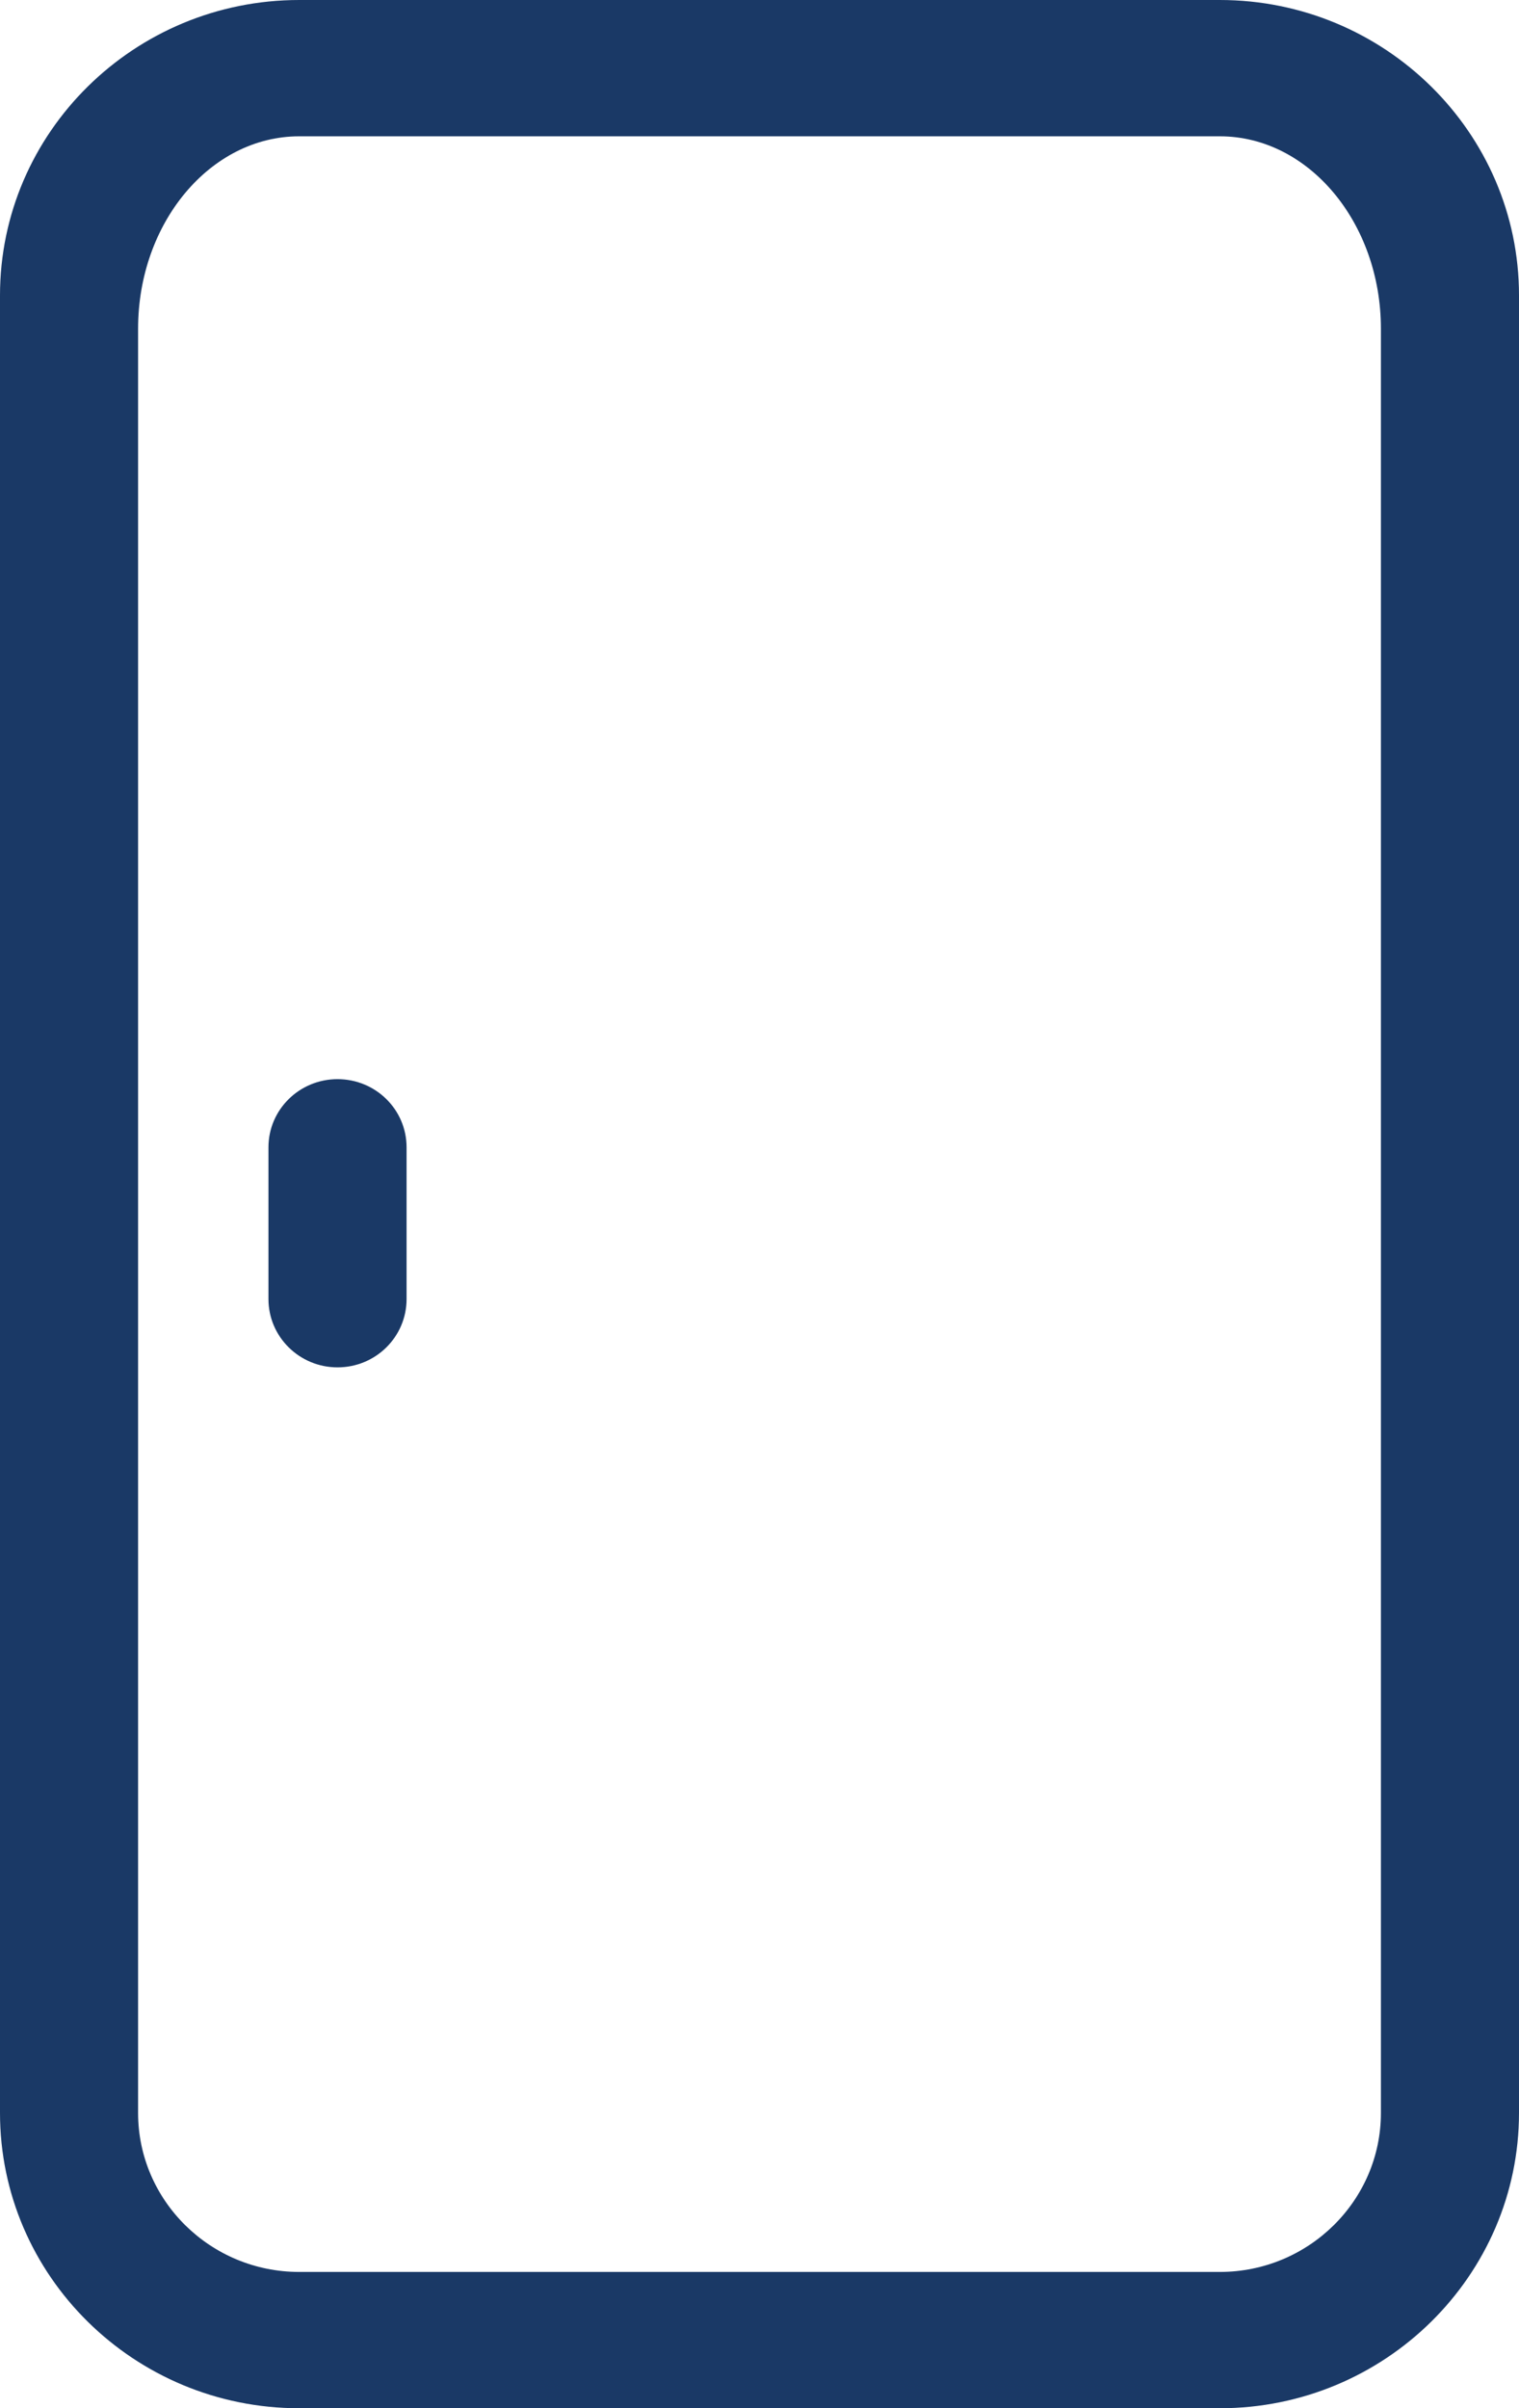 <?xml version="1.0" encoding="UTF-8"?>
<svg width="41px" height="65px" viewBox="0 0 41 65" version="1.1" xmlns="http://www.w3.org/2000/svg" xmlns:xlink="http://www.w3.org/1999/xlink">
    <!-- Generator: Sketch 50.2 (55047) - http://www.bohemiancoding.com/sketch -->
    <title>Fridge</title>
    <desc>Created with Sketch.</desc>
    <defs></defs>
    <g id="Page-1" stroke="none" stroke-width="1" fill="none" fill-rule="evenodd">
        <g id="desktop_mainpage" transform="translate(-616, -2204)" fill="#1A3966">
            <g id="Group-32" transform="translate(572, 2143)">
                <path d="M81.273,85.887 L81.273,118.028 C81.273,120.395 79.322,122.321 76.924,122.321 L52.076,122.321 C49.678,122.321 47.727,120.395 47.727,118.028 L47.727,85.887 L47.727,69.874 C47.727,67.013 49.678,64.679 52.076,64.679 L76.924,64.679 C79.322,64.679 81.273,67.013 81.273,69.874 L81.273,85.887 Z M51.246,96.063 L51.246,91.967 C51.246,90.949 52.082,90.127 53.11,90.127 C54.141,90.127 54.974,90.949 54.974,91.967 L54.974,96.063 C54.974,97.081 54.141,97.906 53.11,97.906 C52.082,97.906 51.246,97.081 51.246,96.063 Z M52.076,61 C47.622,61 44,64.575 44,68.972 L44,118.028 C44,122.425 47.622,126 52.076,126 L76.924,126 C81.375,126 85,122.425 85,118.028 L85,68.972 C85,64.575 81.375,61 76.924,61 L52.076,61 Z" id="Fridge"></path>
            </g>
        </g>
    </g>
</svg>